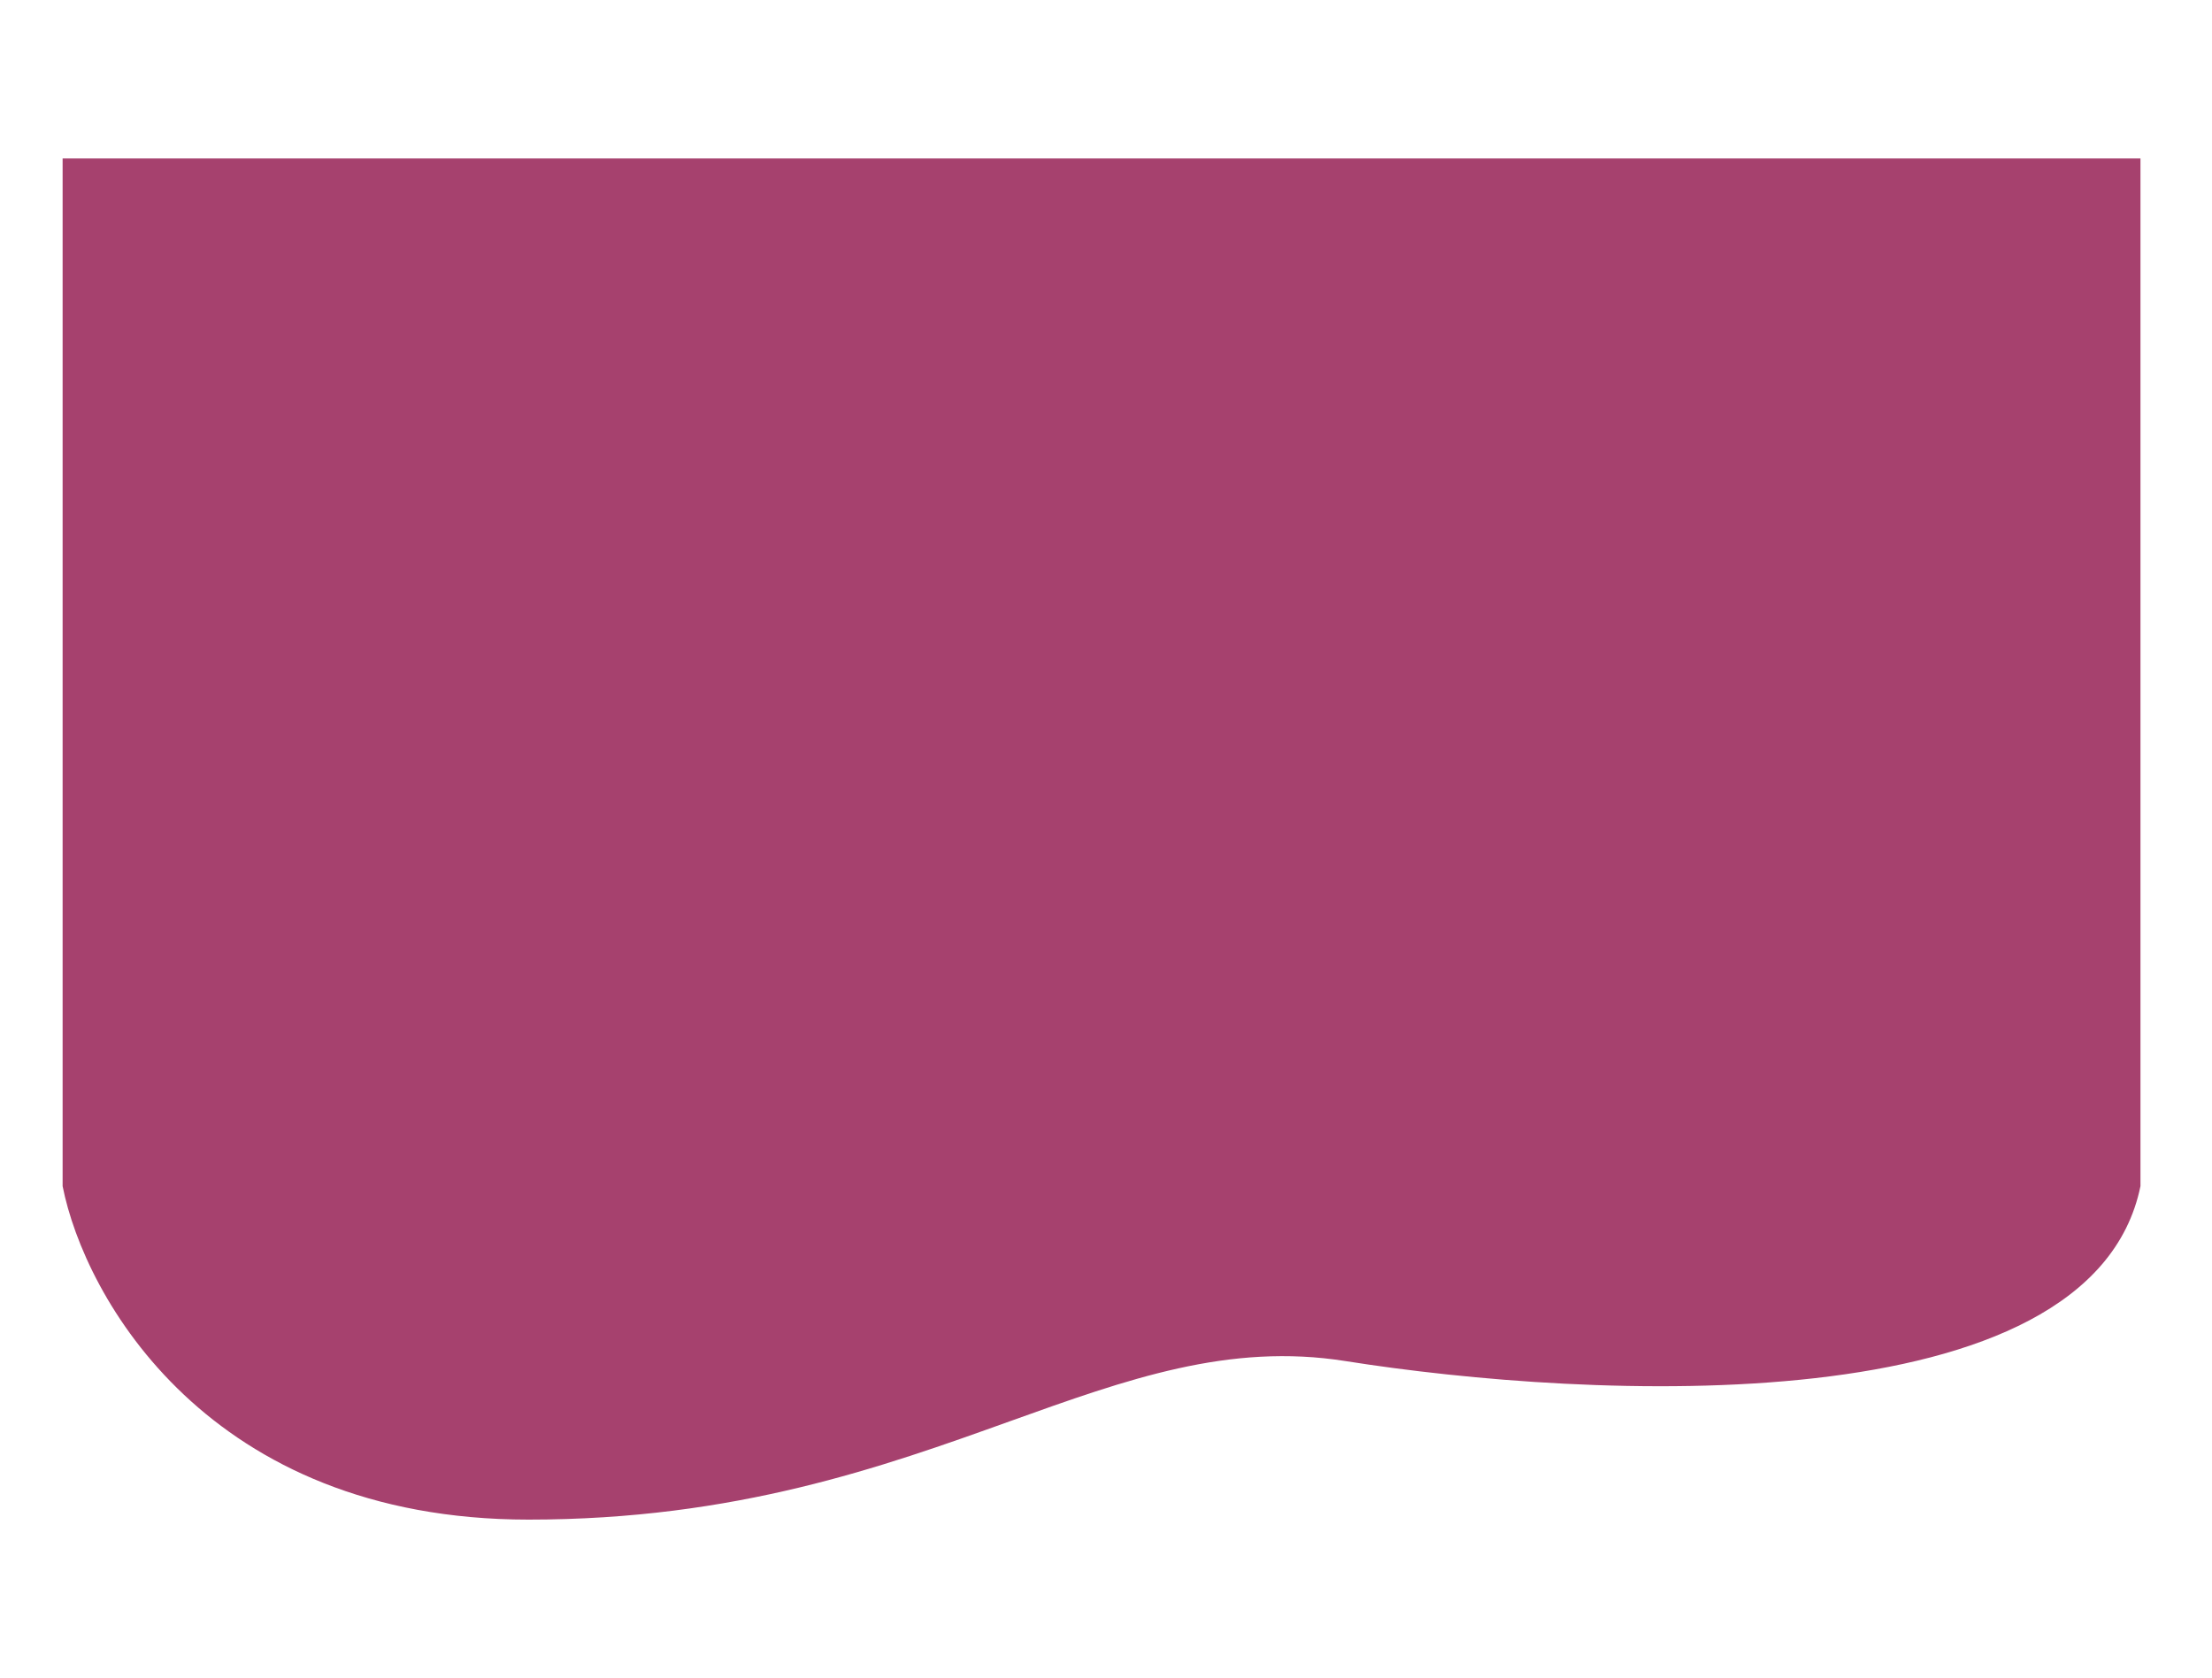 <svg width="510" height="387" viewBox="0 0 510 387" fill="none" xmlns="http://www.w3.org/2000/svg">
<g id="circle-nav">
<path id="Union" fill-rule="evenodd" clip-rule="evenodd" d="M493.508 36.541H14.437V218.084V273.555V273.556C19.493 299.19 48.06 350.459 121.88 350.459C169.633 350.459 203.507 338.305 232.785 327.798C260.083 318.003 283.387 309.641 310.222 313.899C365.84 322.724 482.132 329.027 493.508 273.556C493.508 273.556 493.508 273.556 493.508 273.555V36.541Z" fill="#A6416E"/>
</g>
</svg>
